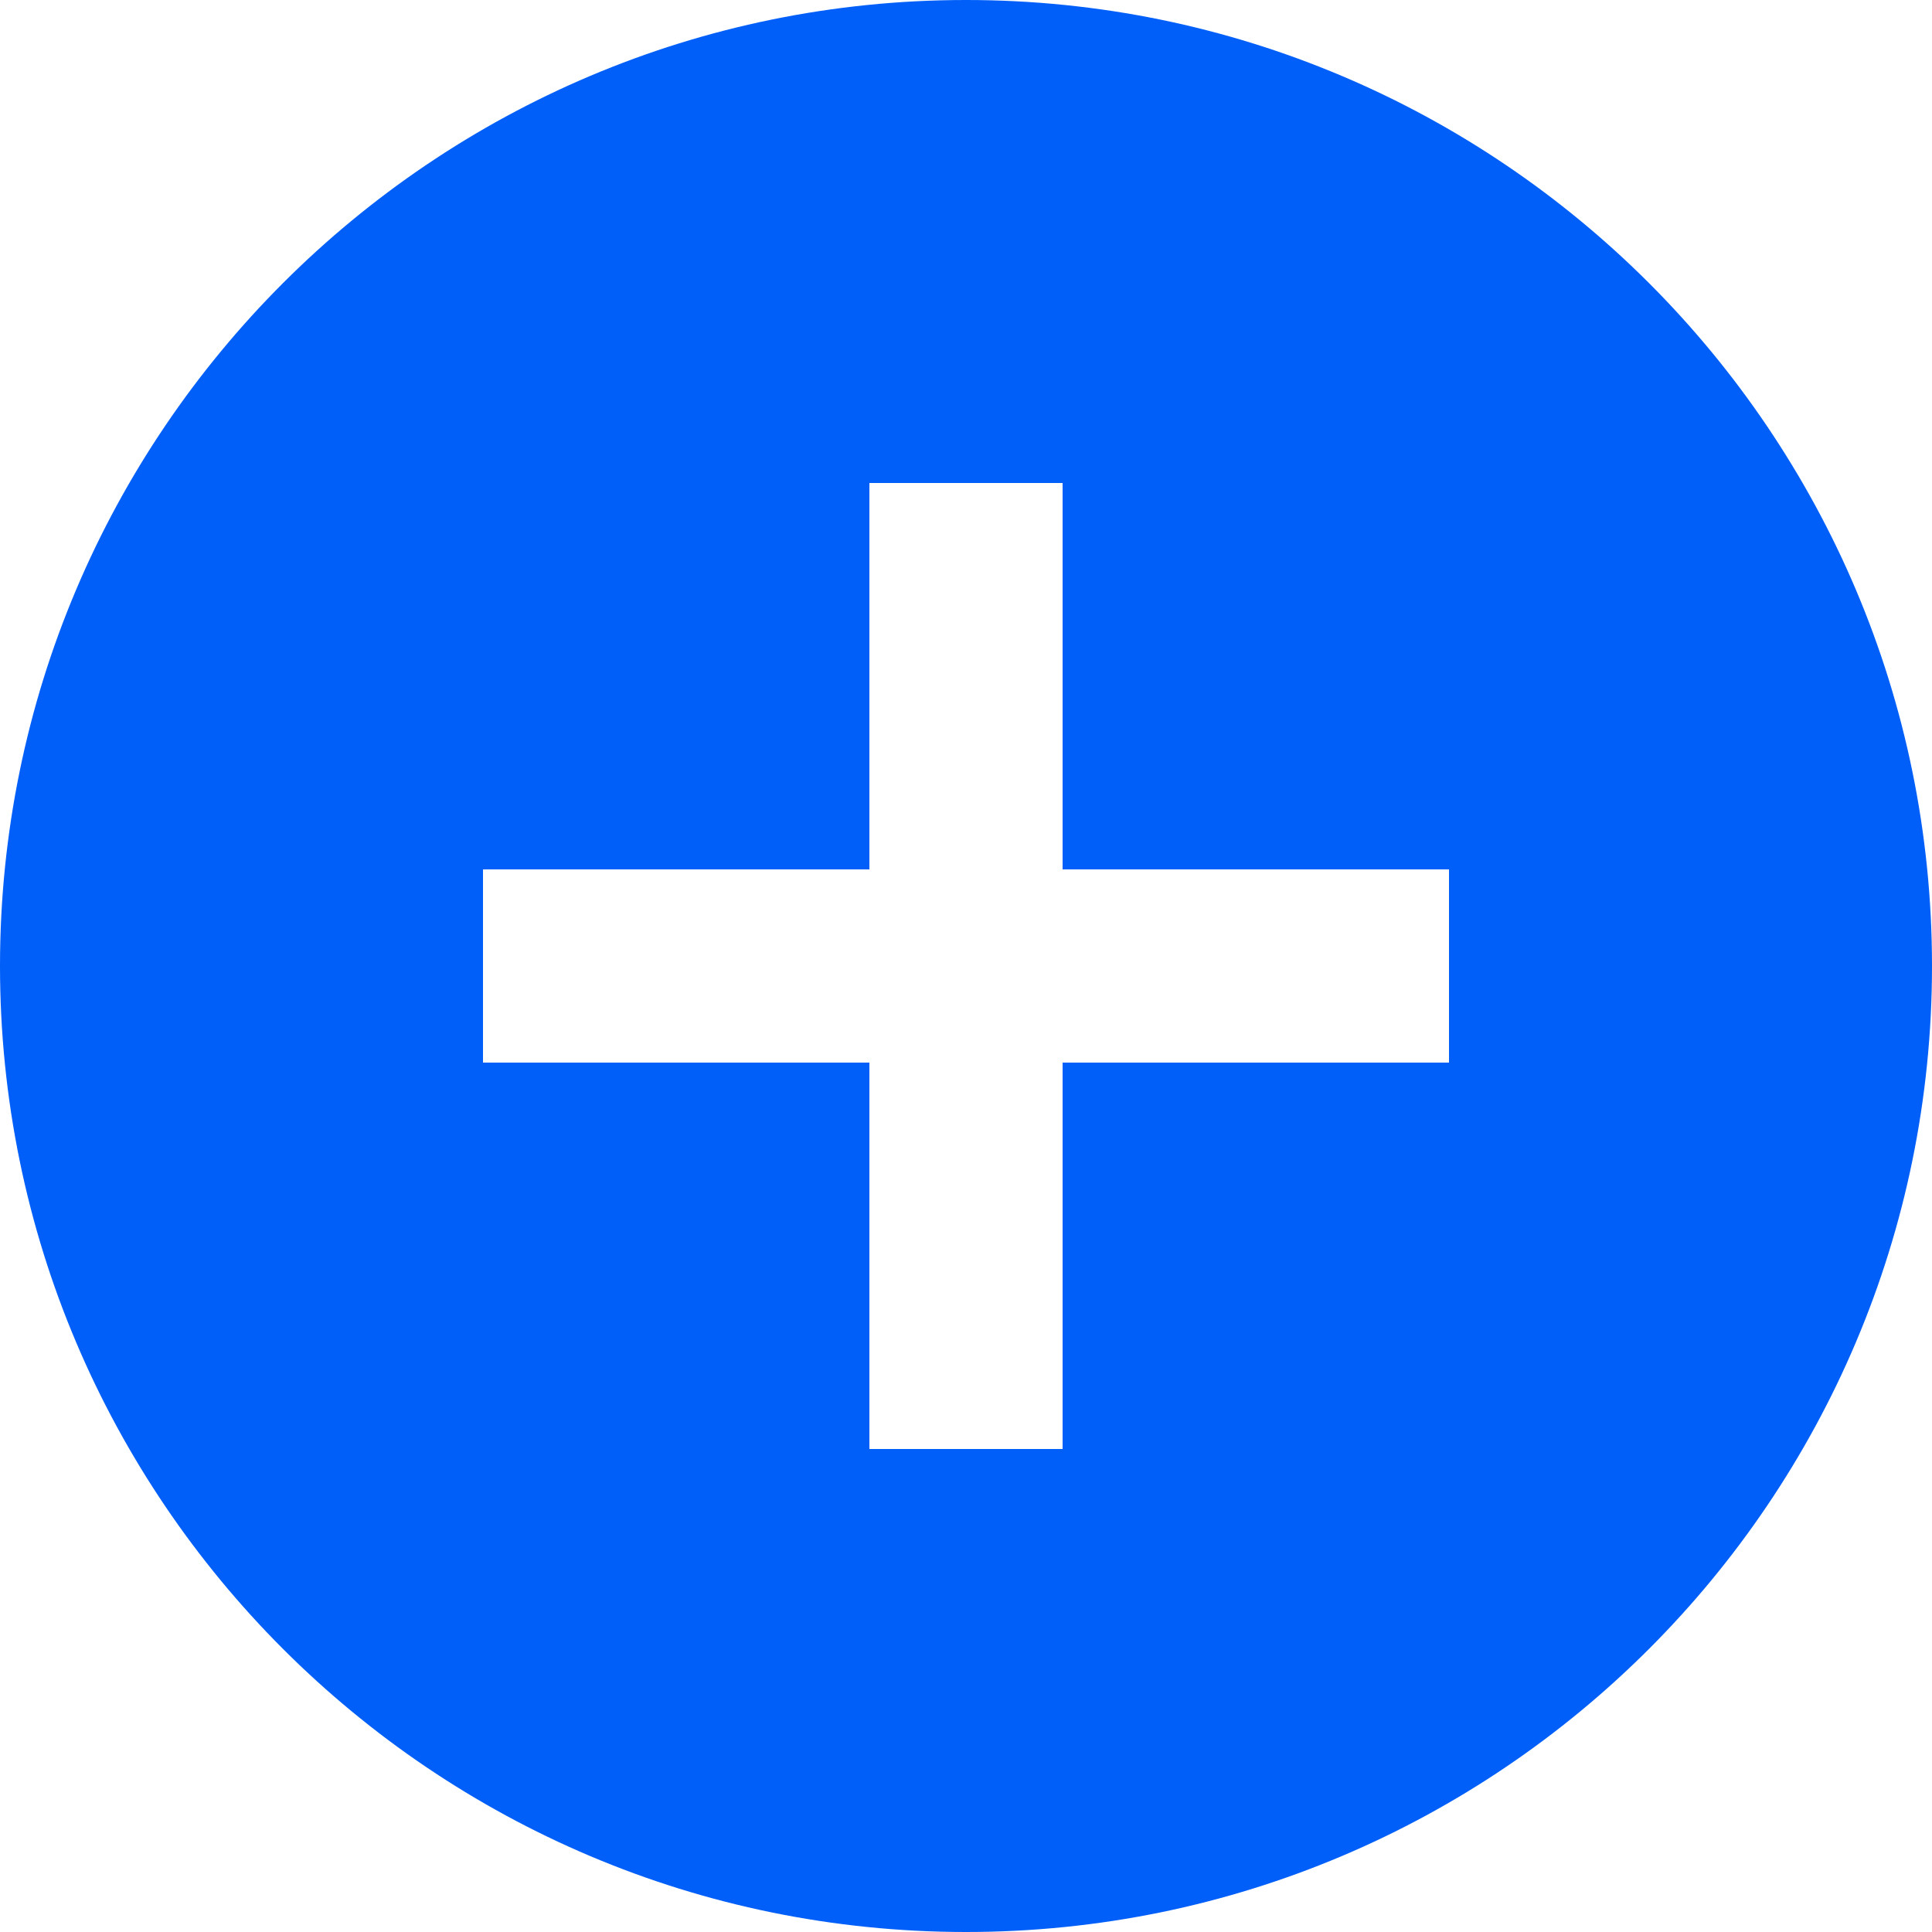 <?xml version="1.0" encoding="UTF-8" standalone="no"?><svg width='24' height='24' viewBox='0 0 24 24' fill='none' xmlns='http://www.w3.org/2000/svg'>
<path d='M12 0C5.376 0 0 5.376 0 12C0 18.624 5.376 24 12 24C18.624 24 24 18.624 24 12C24 5.376 18.624 0 12 0ZM18 13.2H13.2V18H10.8V13.2H6V10.8H10.8V6H13.2V10.8H18V13.2Z' fill='#005FF8'/>
</svg>
